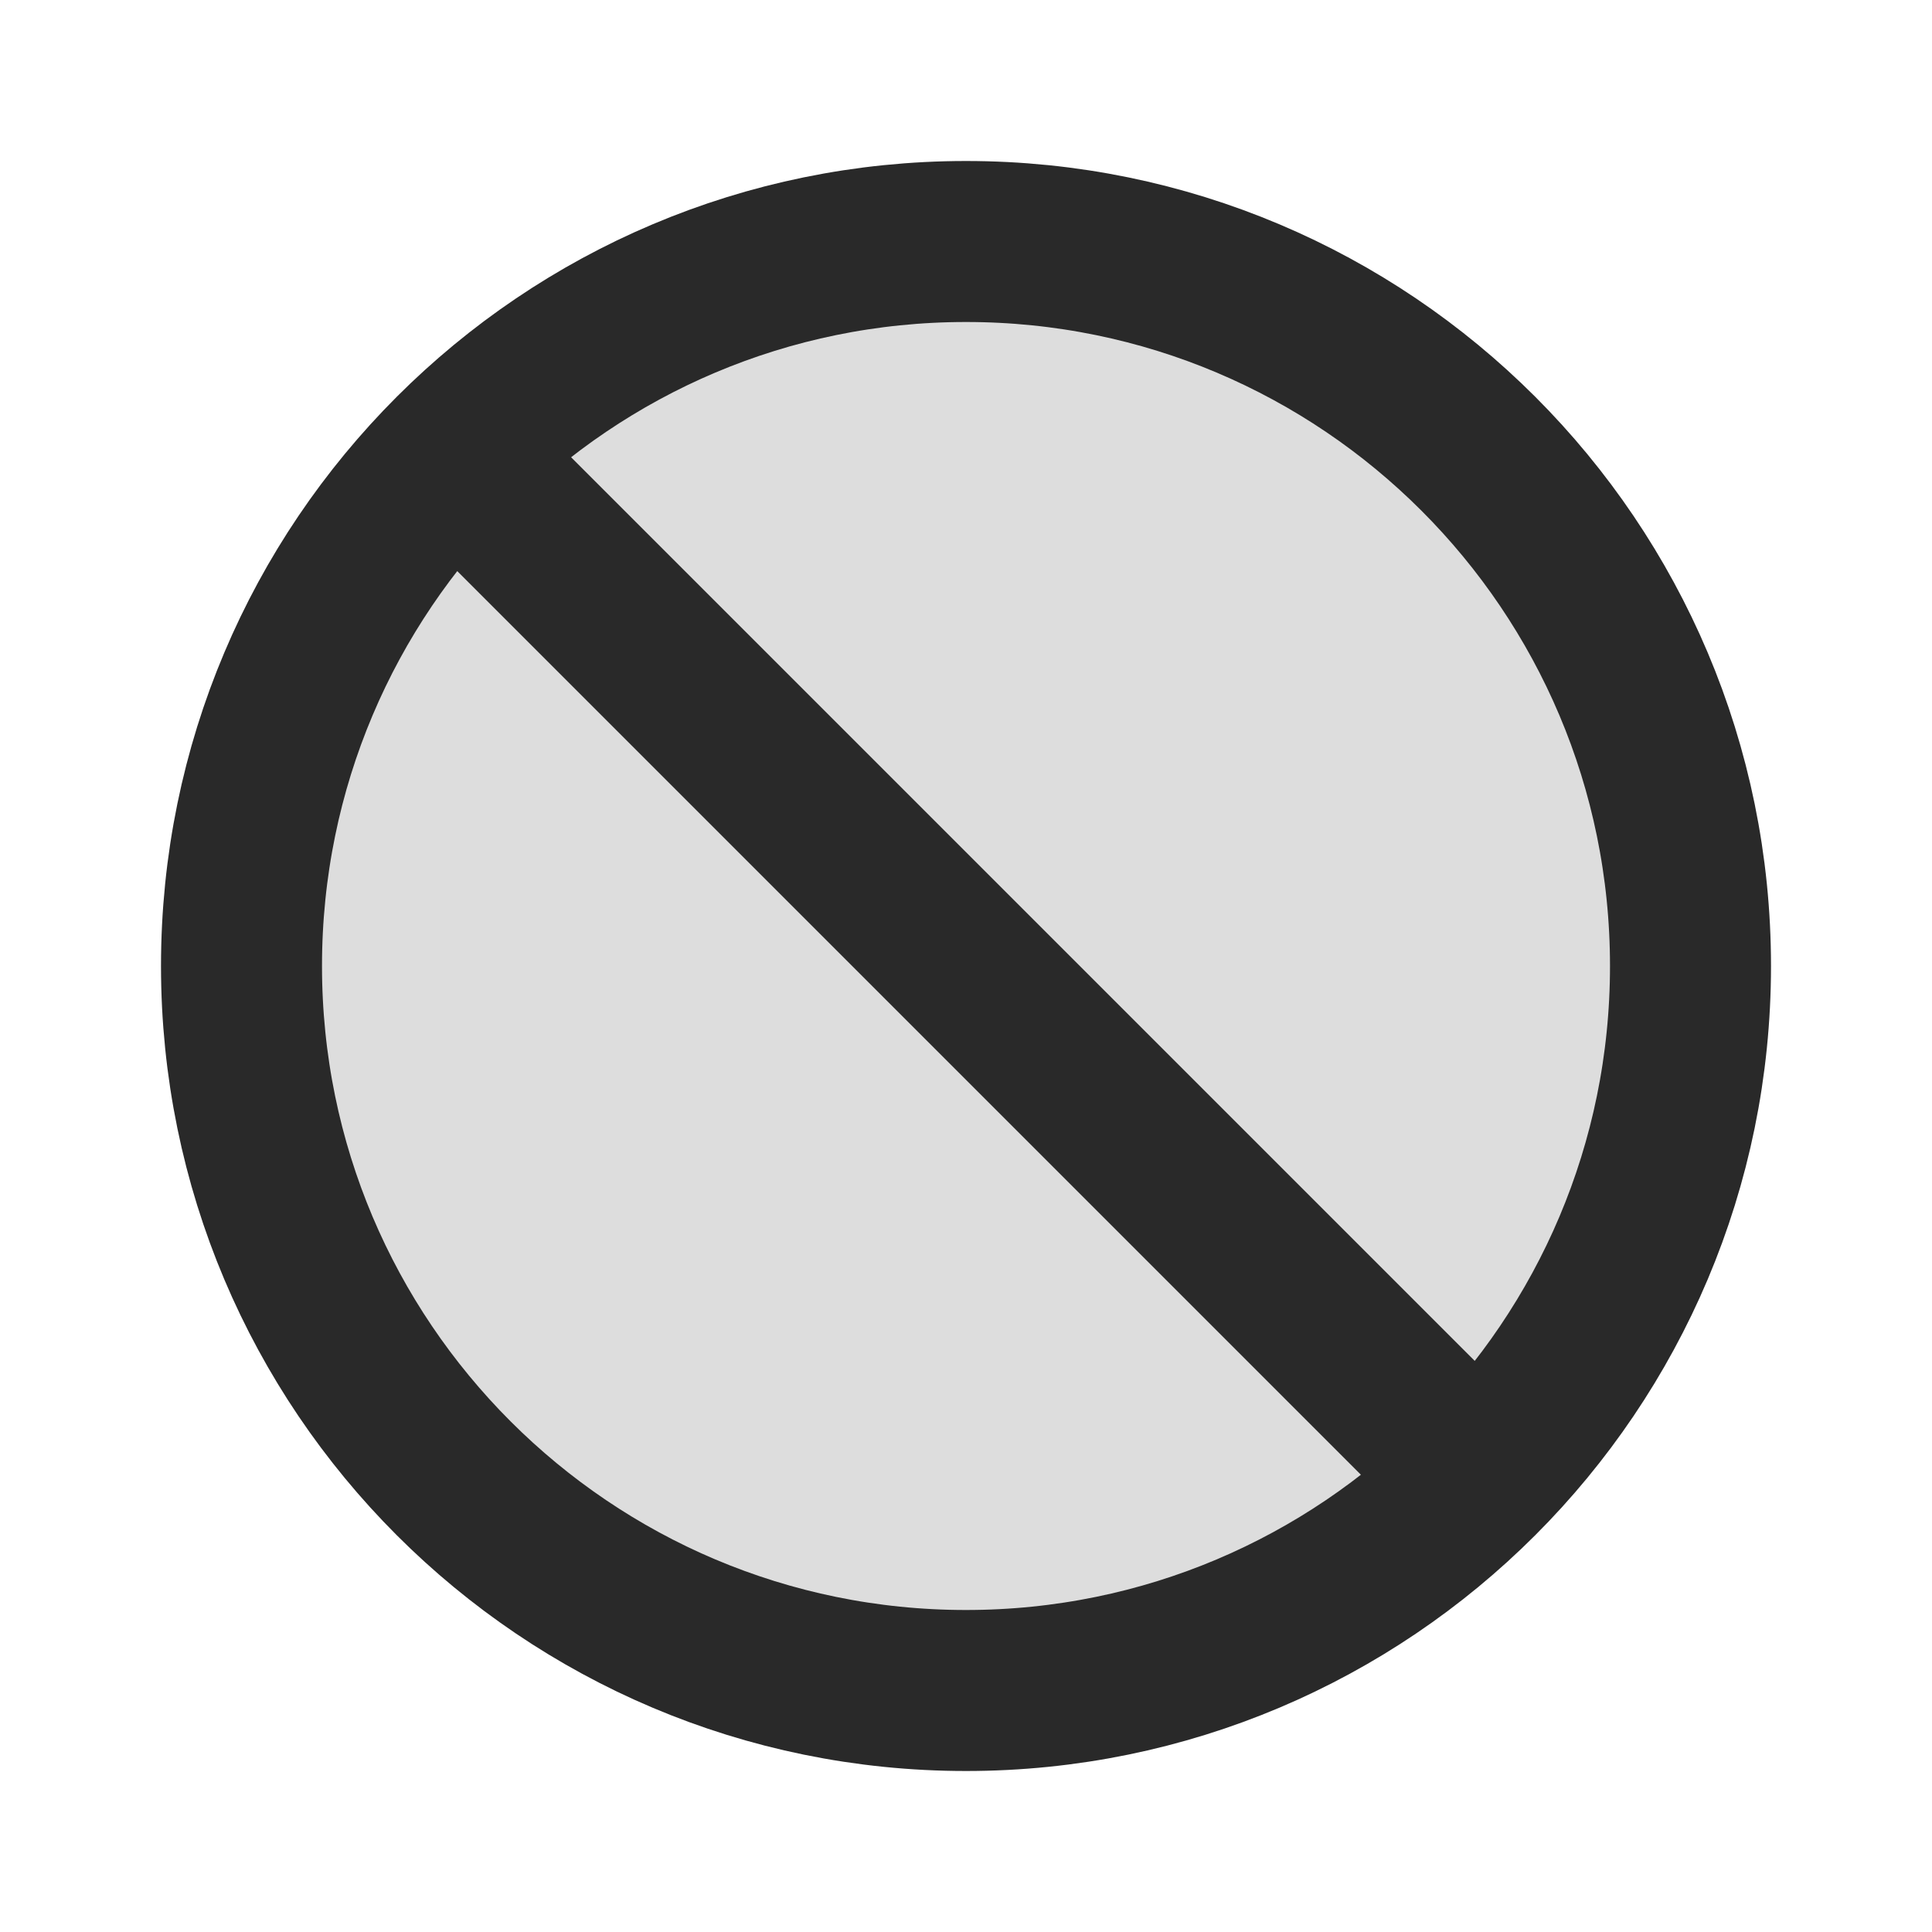 <svg width="24" height="24" viewBox="0 0 24 24" fill="none" xmlns="http://www.w3.org/2000/svg">
<g clip-path="url(#clip0_1_24264)">
<circle opacity="0.16" cx="12" cy="12" r="9" fill="#292929"/>
<path d="M5.636 5.636C4.007 7.265 3 9.515 3 12C3 16.971 7.029 21 12 21C14.485 21 16.735 19.993 18.364 18.364M5.636 5.636C7.265 4.007 9.515 3 12 3C16.971 3 21 7.029 21 12C21 14.485 19.993 16.735 18.364 18.364M5.636 5.636L18.364 18.364" stroke="#292929" stroke-width="2" stroke-linecap="round" stroke-linejoin="round"/>
</g>
<defs>
<clipPath id="clip0_1_24264">
<rect width="24" height="24" fill="white"/>
</clipPath>
</defs>
</svg>
